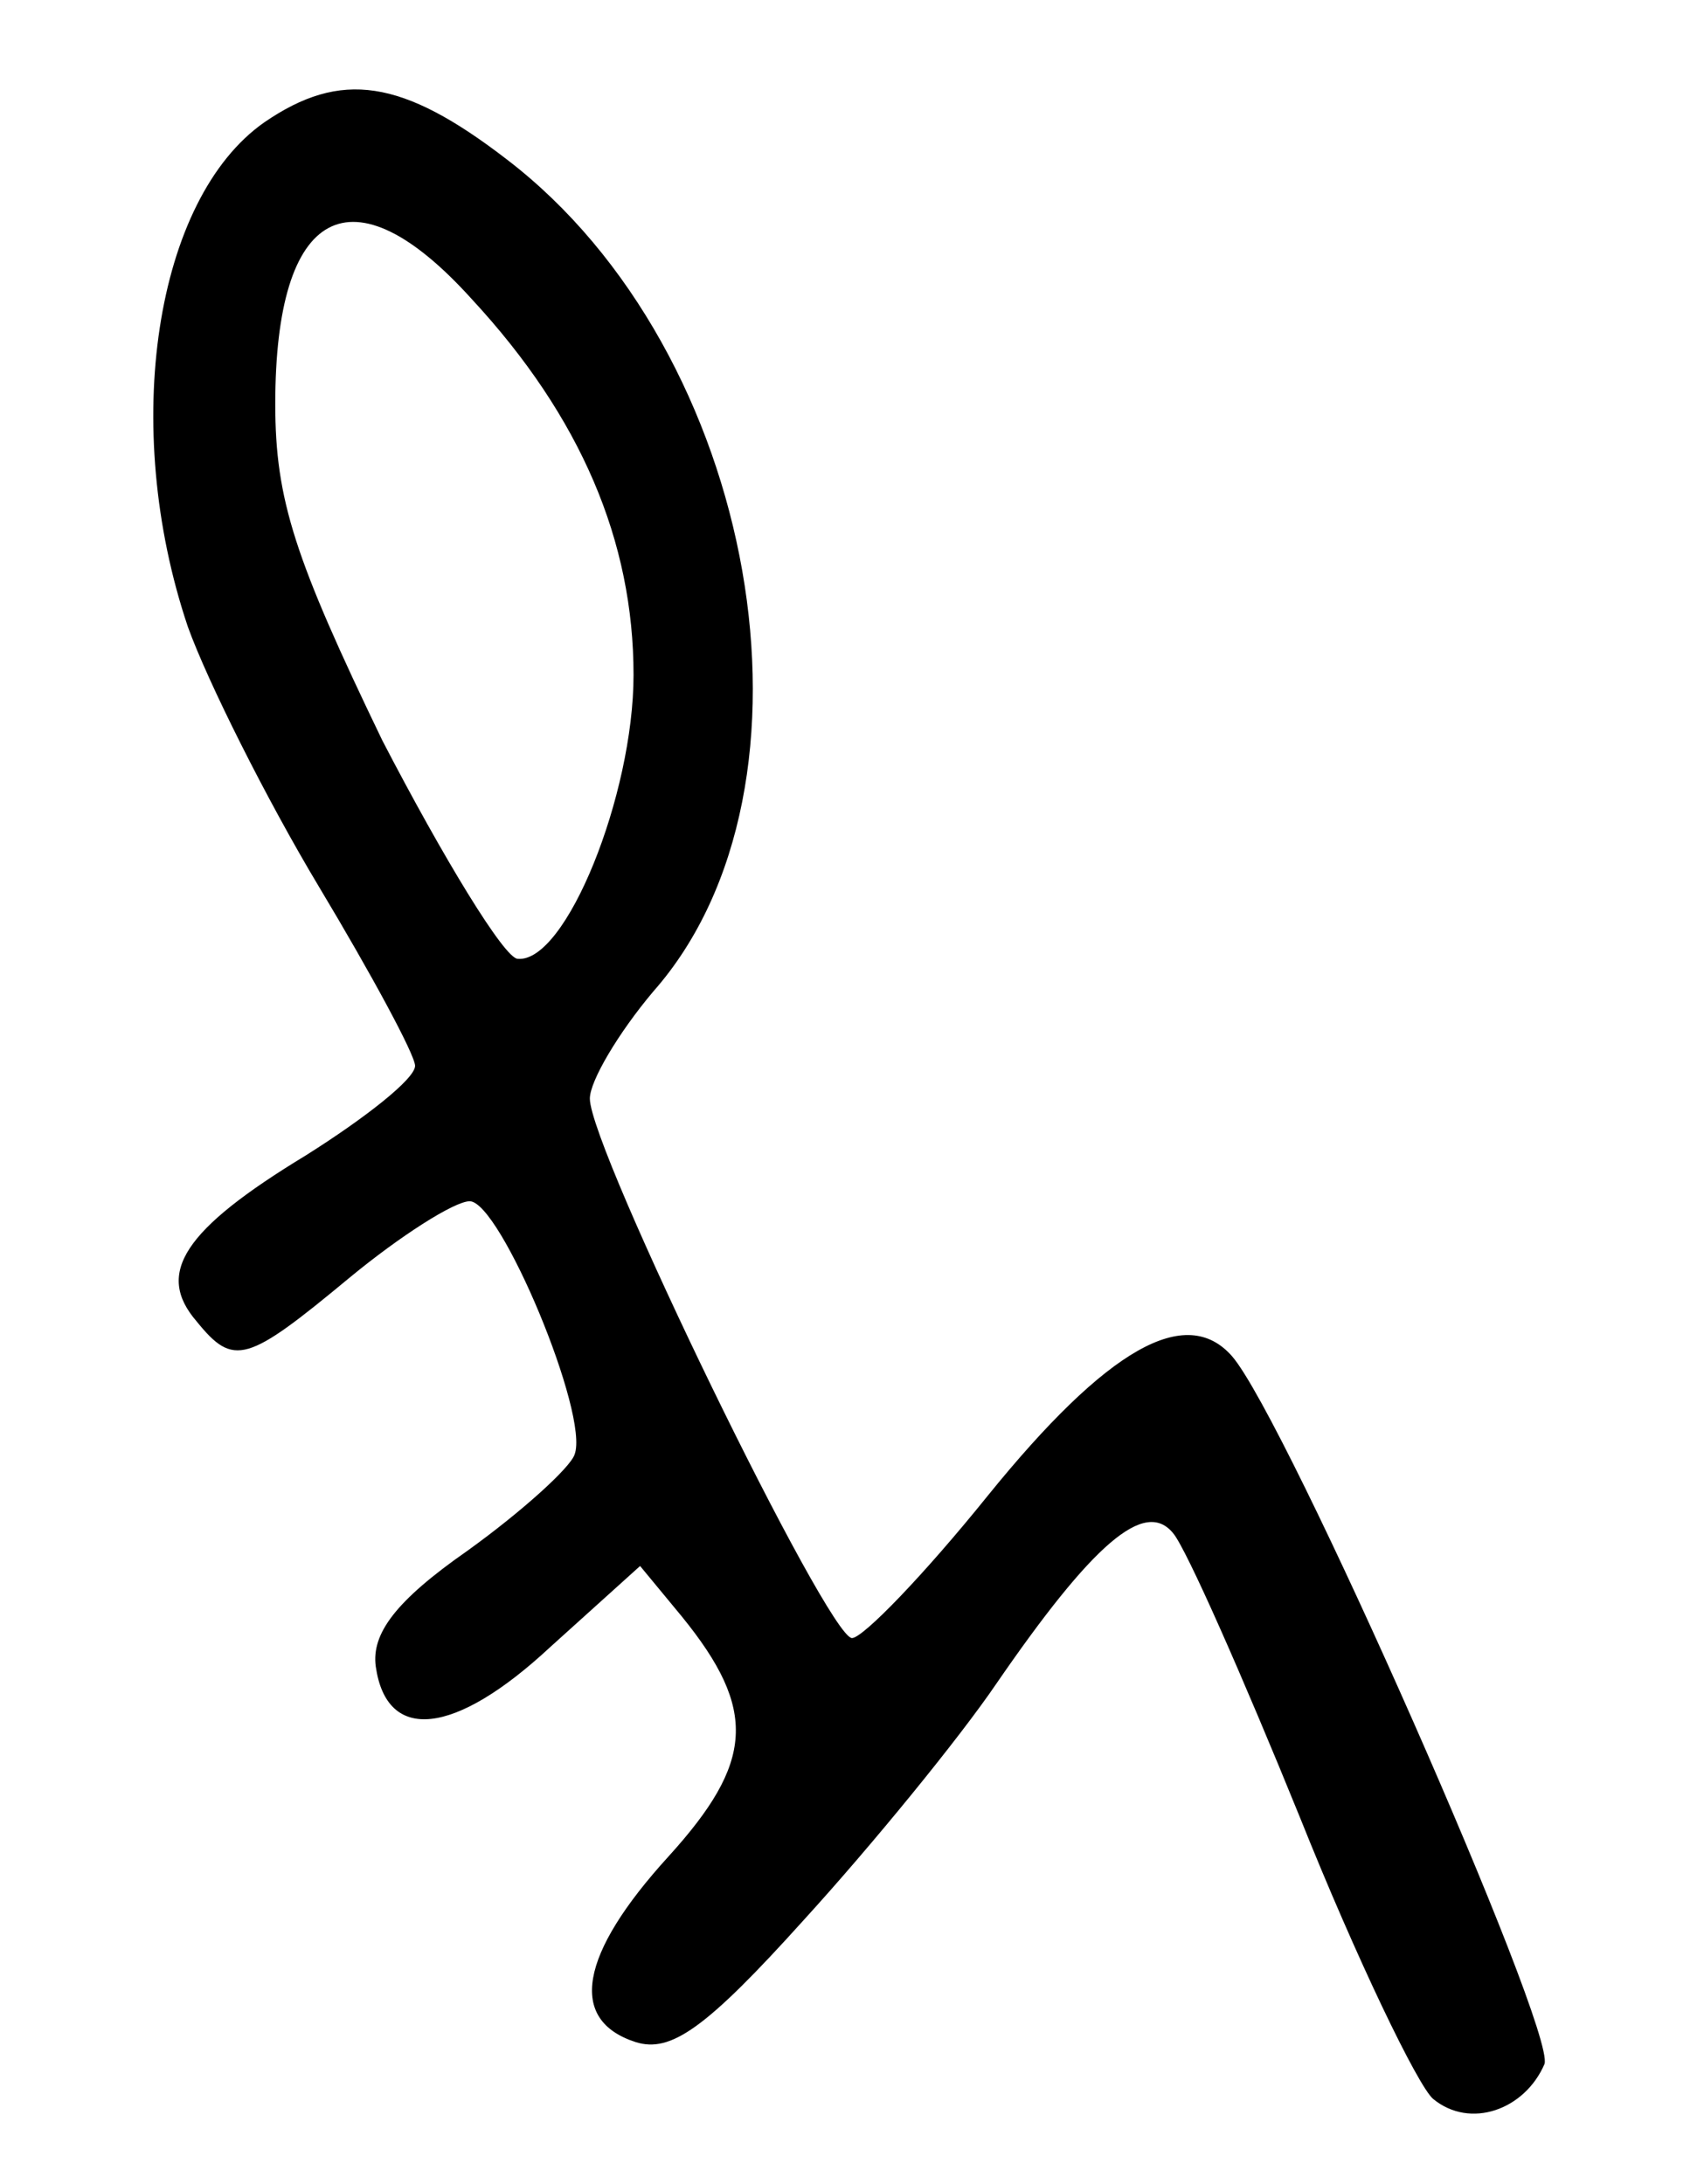 <?xml version="1.0" standalone="no"?>
<!DOCTYPE svg PUBLIC "-//W3C//DTD SVG 20010904//EN"
 "http://www.w3.org/TR/2001/REC-SVG-20010904/DTD/svg10.dtd">
<svg version="1.0" xmlns="http://www.w3.org/2000/svg"
 width="78pt" height="100pt" viewBox="0 0 78 100"
 preserveAspectRatio="xMidYMid meet">
<g transform="translate(0,100) scale(0.1,-0.1)"
fill="#000000" stroke="none">
<path d="M121 944 c-50 -35 -66 -139 -35 -231 9 -25 36 -79 60 -119 24 -40 44
-77 44 -82 0 -6 -23 -24 -50 -41 -56 -34 -69 -54 -50 -76 17 -21 23 -19 70 20
23 19 48 35 55 35 14 0 55 -98 48 -116 -2 -6 -24 -26 -49 -44 -33 -23 -44 -38
-42 -53 5 -35 36 -32 80 9 l41 37 19 -23 c35 -43 33 -67 -6 -110 -41 -45 -46
-75 -15 -85 16 -5 32 6 77 56 31 34 71 83 88 108 44 64 68 85 81 69 6 -7 32
-66 58 -130 26 -65 54 -123 61 -129 17 -14 42 -5 51 16 5 16 -118 295 -143
324 -21 24 -57 4 -112 -64 -29 -36 -57 -65 -62 -65 -11 0 -120 224 -120 247 0
8 13 30 29 49 83 94 48 293 -67 381 -48 37 -76 41 -111 17z m95 -81 c50 -54
74 -111 74 -172 0 -55 -31 -132 -53 -130 -6 0 -34 46 -62 100 -40 83 -49 110
-49 154 0 90 35 109 90 48z"/>
</g>
</svg>

